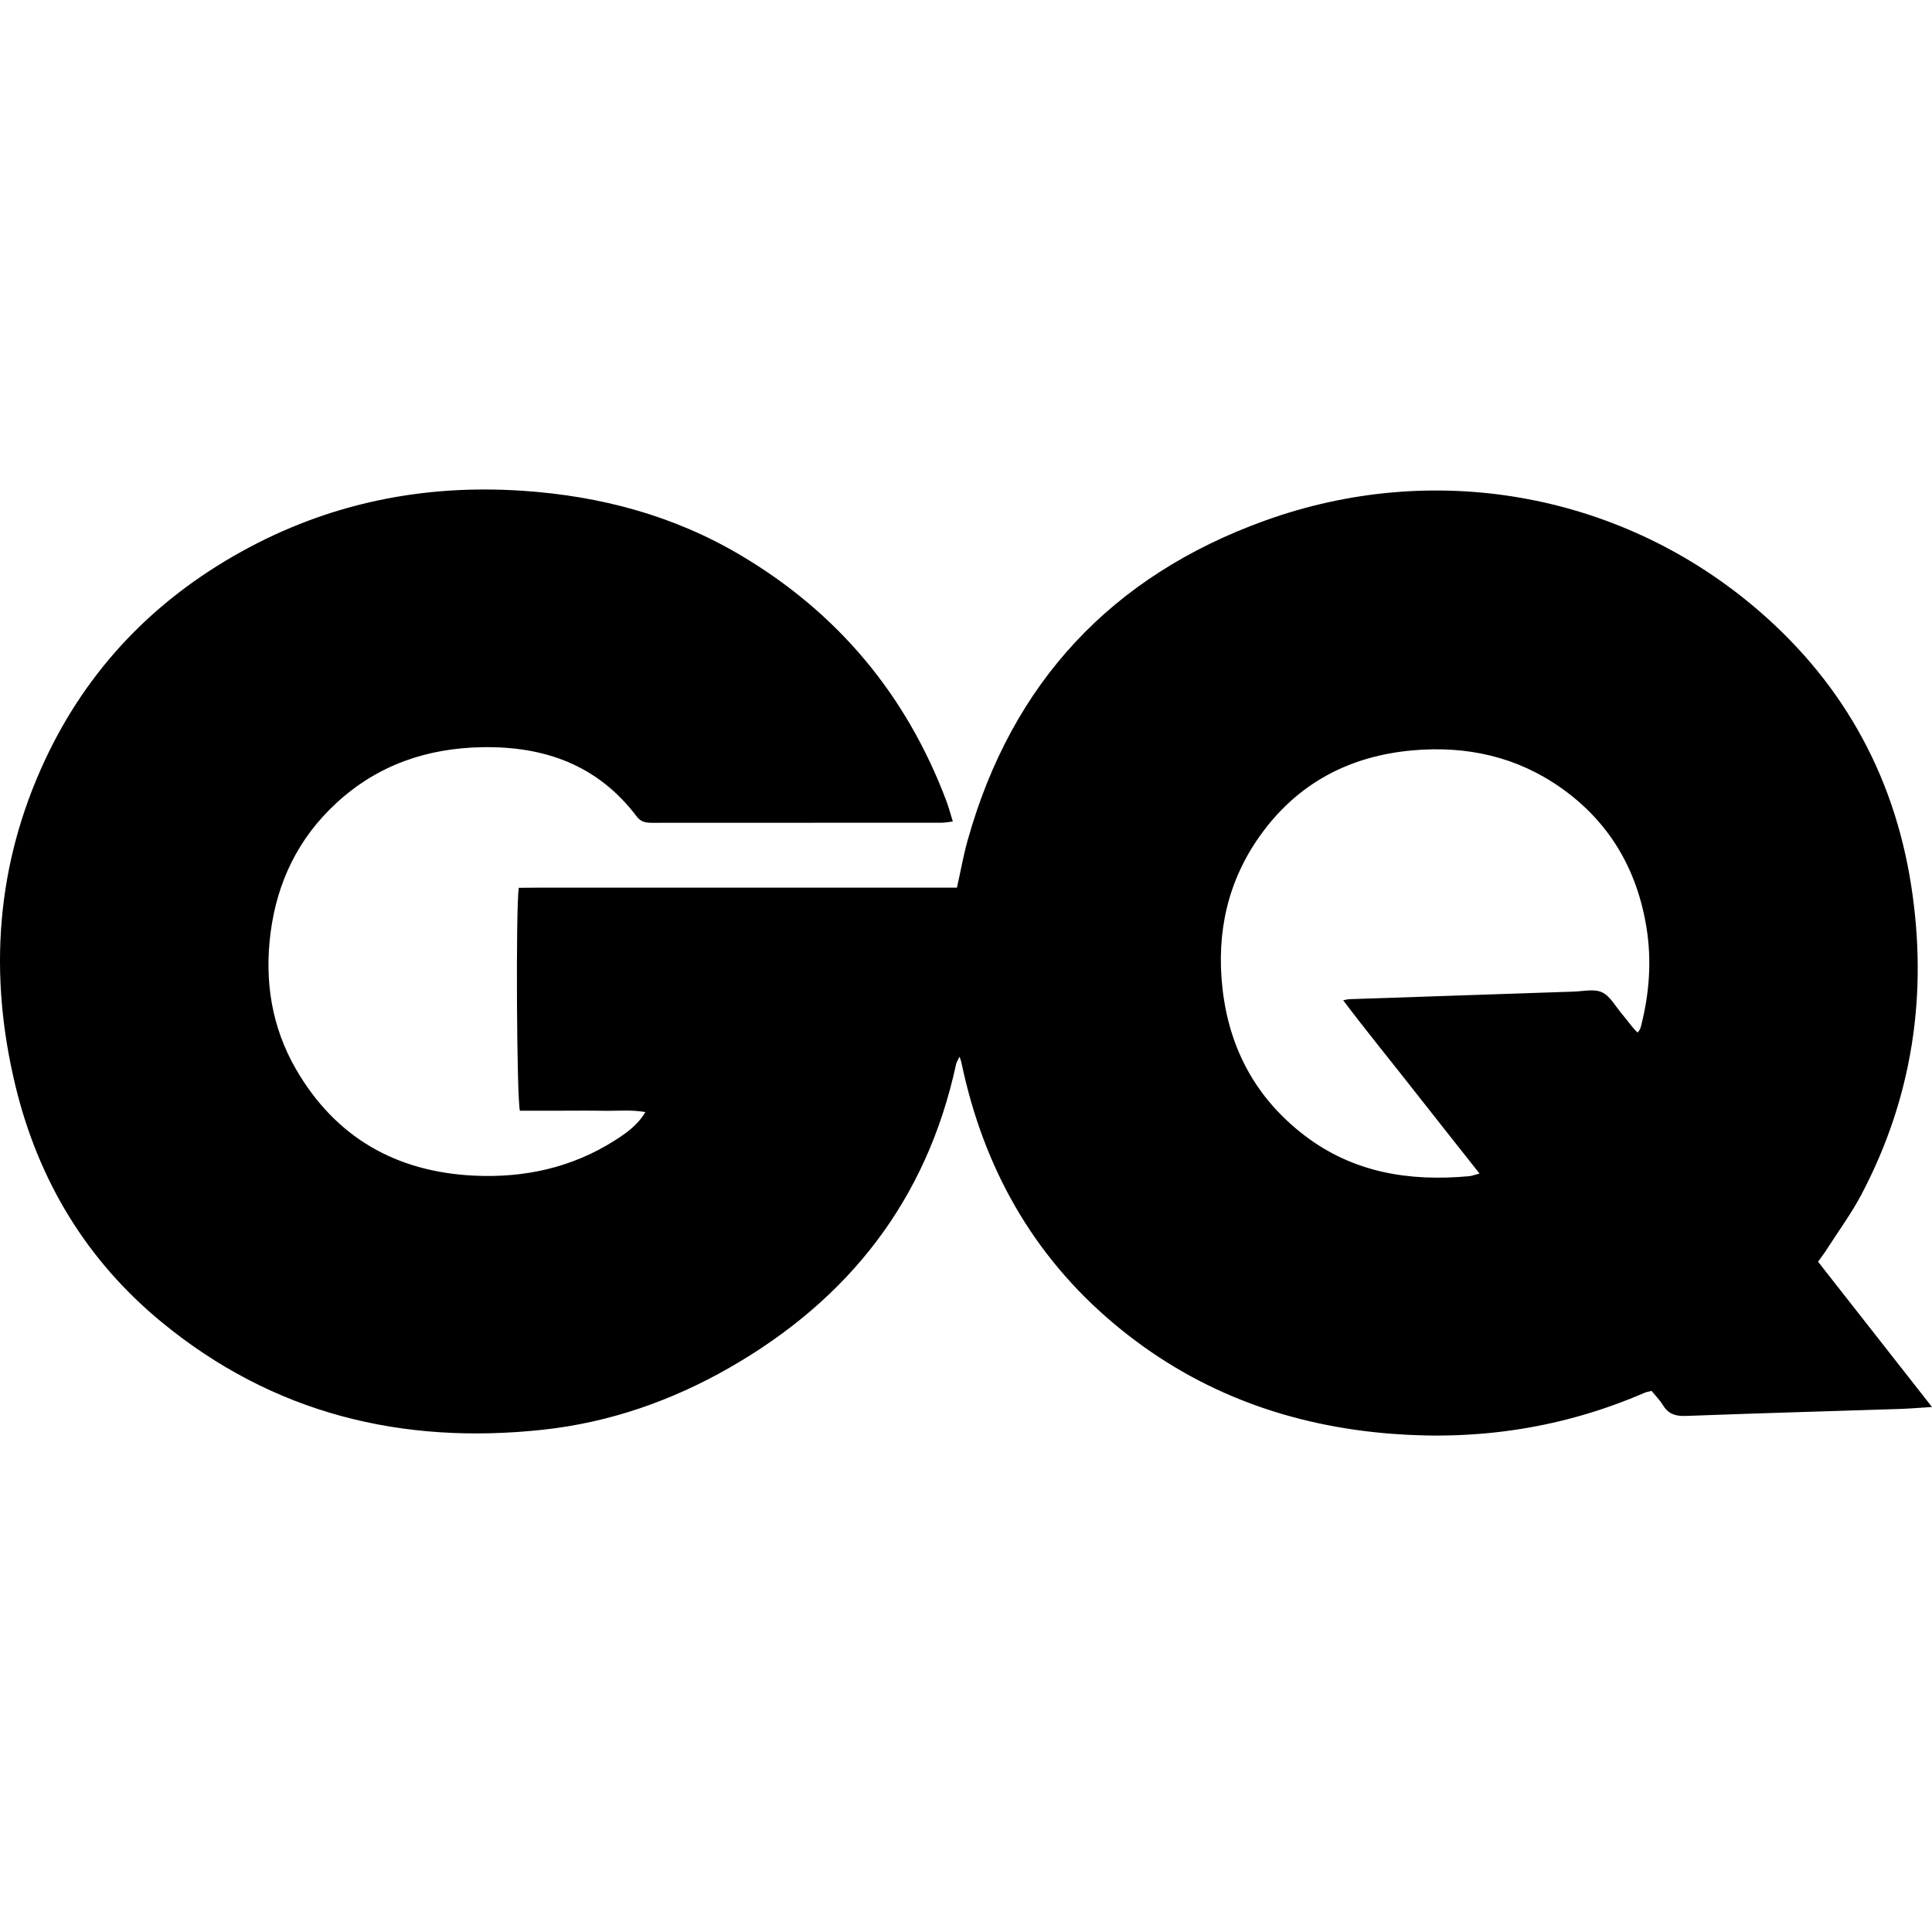 <?xml version="1.0" encoding="utf-8"?>
<!DOCTYPE svg PUBLIC "-//W3C//DTD SVG 1.1//EN" "http://www.w3.org/Graphics/SVG/1.1/DTD/svg11.dtd">
<svg version="1.1" id="Layer_1" xmlns="http://www.w3.org/2000/svg" xmlns:xlink="http://www.w3.org/1999/xlink" x="0px" y="0px"
	 width="100px" height="100px" viewBox="0 0 100 100" enable-background="new 0 0 100 100" xml:space="preserve">
<path fill-rule="evenodd" clip-rule="evenodd" d="M94.102,65.306c0.184-0.258,0.334-0.453,0.466-0.66
	c0.596-0.93,1.253-1.827,1.769-2.8c2.662-5.041,3.457-10.407,2.586-16.012c-0.916-5.885-3.705-10.756-8.279-14.552
	c-6.981-5.793-16.467-7.474-25.172-4.335c-7.924,2.856-13.104,8.39-15.387,16.549c-0.218,0.777-0.358,1.576-0.553,2.449
	c-1.5,0-3.007,0-4.513,0c-1.513,0-3.024,0-4.536,0c-1.535,0-3.07,0-4.605,0c-1.512,0-3.024-0.002-4.537,0
	c-1.502,0.002-3.005-0.009-4.49,0.007c-0.159,1.06-0.106,11.034,0.061,11.538c0.705,0,1.425,0,2.146,0
	c0.722,0,1.445-0.011,2.167,0.004c0.704,0.014,1.415-0.067,2.181,0.067c-0.416,0.69-0.988,1.088-1.572,1.46
	c-2.228,1.421-4.698,1.956-7.3,1.83c-4.033-0.194-7.169-1.978-9.212-5.506c-1.264-2.185-1.637-4.574-1.318-7.059
	c0.339-2.64,1.443-4.917,3.42-6.733c2.128-1.954,4.668-2.827,7.531-2.878c3.234-0.059,5.993,0.928,8,3.585
	c0.229,0.304,0.502,0.328,0.827,0.328c4.988-0.003,9.976-0.001,14.964-0.005c0.17,0,0.34-0.036,0.572-0.063
	c-0.124-0.397-0.213-0.742-0.338-1.074c-2.067-5.479-5.618-9.73-10.653-12.712c-3.46-2.05-7.245-3.058-11.246-3.329
	c-5.176-0.352-10.062,0.637-14.603,3.157c-4.511,2.503-7.942,6.065-10.137,10.752c-2.549,5.442-2.944,11.111-1.536,16.913
	c1.186,4.883,3.674,9.009,7.566,12.21c5.758,4.736,12.441,6.36,19.756,5.563c3.421-0.373,6.64-1.495,9.629-3.207
	c6.175-3.536,10.215-8.684,11.73-15.708c0.026-0.119,0.103-0.227,0.178-0.39c0.045,0.129,0.073,0.191,0.088,0.256
	c0.047,0.198,0.086,0.397,0.131,0.595c1.226,5.35,3.875,9.831,8.165,13.289c4.08,3.288,8.79,4.975,13.987,5.378
	c4.535,0.353,8.903-0.311,13.087-2.123c0.099-0.043,0.21-0.058,0.362-0.098c0.201,0.248,0.427,0.473,0.588,0.736
	c0.279,0.46,0.652,0.58,1.184,0.561c3.697-0.139,7.396-0.242,11.094-0.362c0.508-0.017,1.016-0.062,1.65-0.101
	C97.997,70.272,96.068,67.813,94.102,65.306z M84.947,53.08c-0.016,0.065-0.033,0.131-0.061,0.192
	c-0.017,0.04-0.05,0.073-0.122,0.172c-0.313-0.289-0.536-0.642-0.805-0.953c-0.336-0.391-0.605-0.923-1.032-1.127
	c-0.402-0.193-0.971-0.055-1.466-0.039c-3.878,0.127-7.755,0.26-11.632,0.393c-0.065,0.002-0.13,0.022-0.307,0.055
	c1.164,1.546,2.354,3,3.513,4.477c1.164,1.485,2.338,2.964,3.544,4.491c-0.242,0.063-0.389,0.125-0.541,0.139
	c-3.084,0.282-5.99-0.175-8.52-2.112c-2.516-1.928-3.902-4.502-4.246-7.639c-0.314-2.867,0.272-5.532,1.961-7.893
	c1.93-2.694,4.609-4.107,7.889-4.398c2.79-0.246,5.393,0.322,7.699,1.958c2.484,1.762,3.906,4.196,4.396,7.187
	C85.498,49.698,85.374,51.398,84.947,53.08z"/>
</svg>
